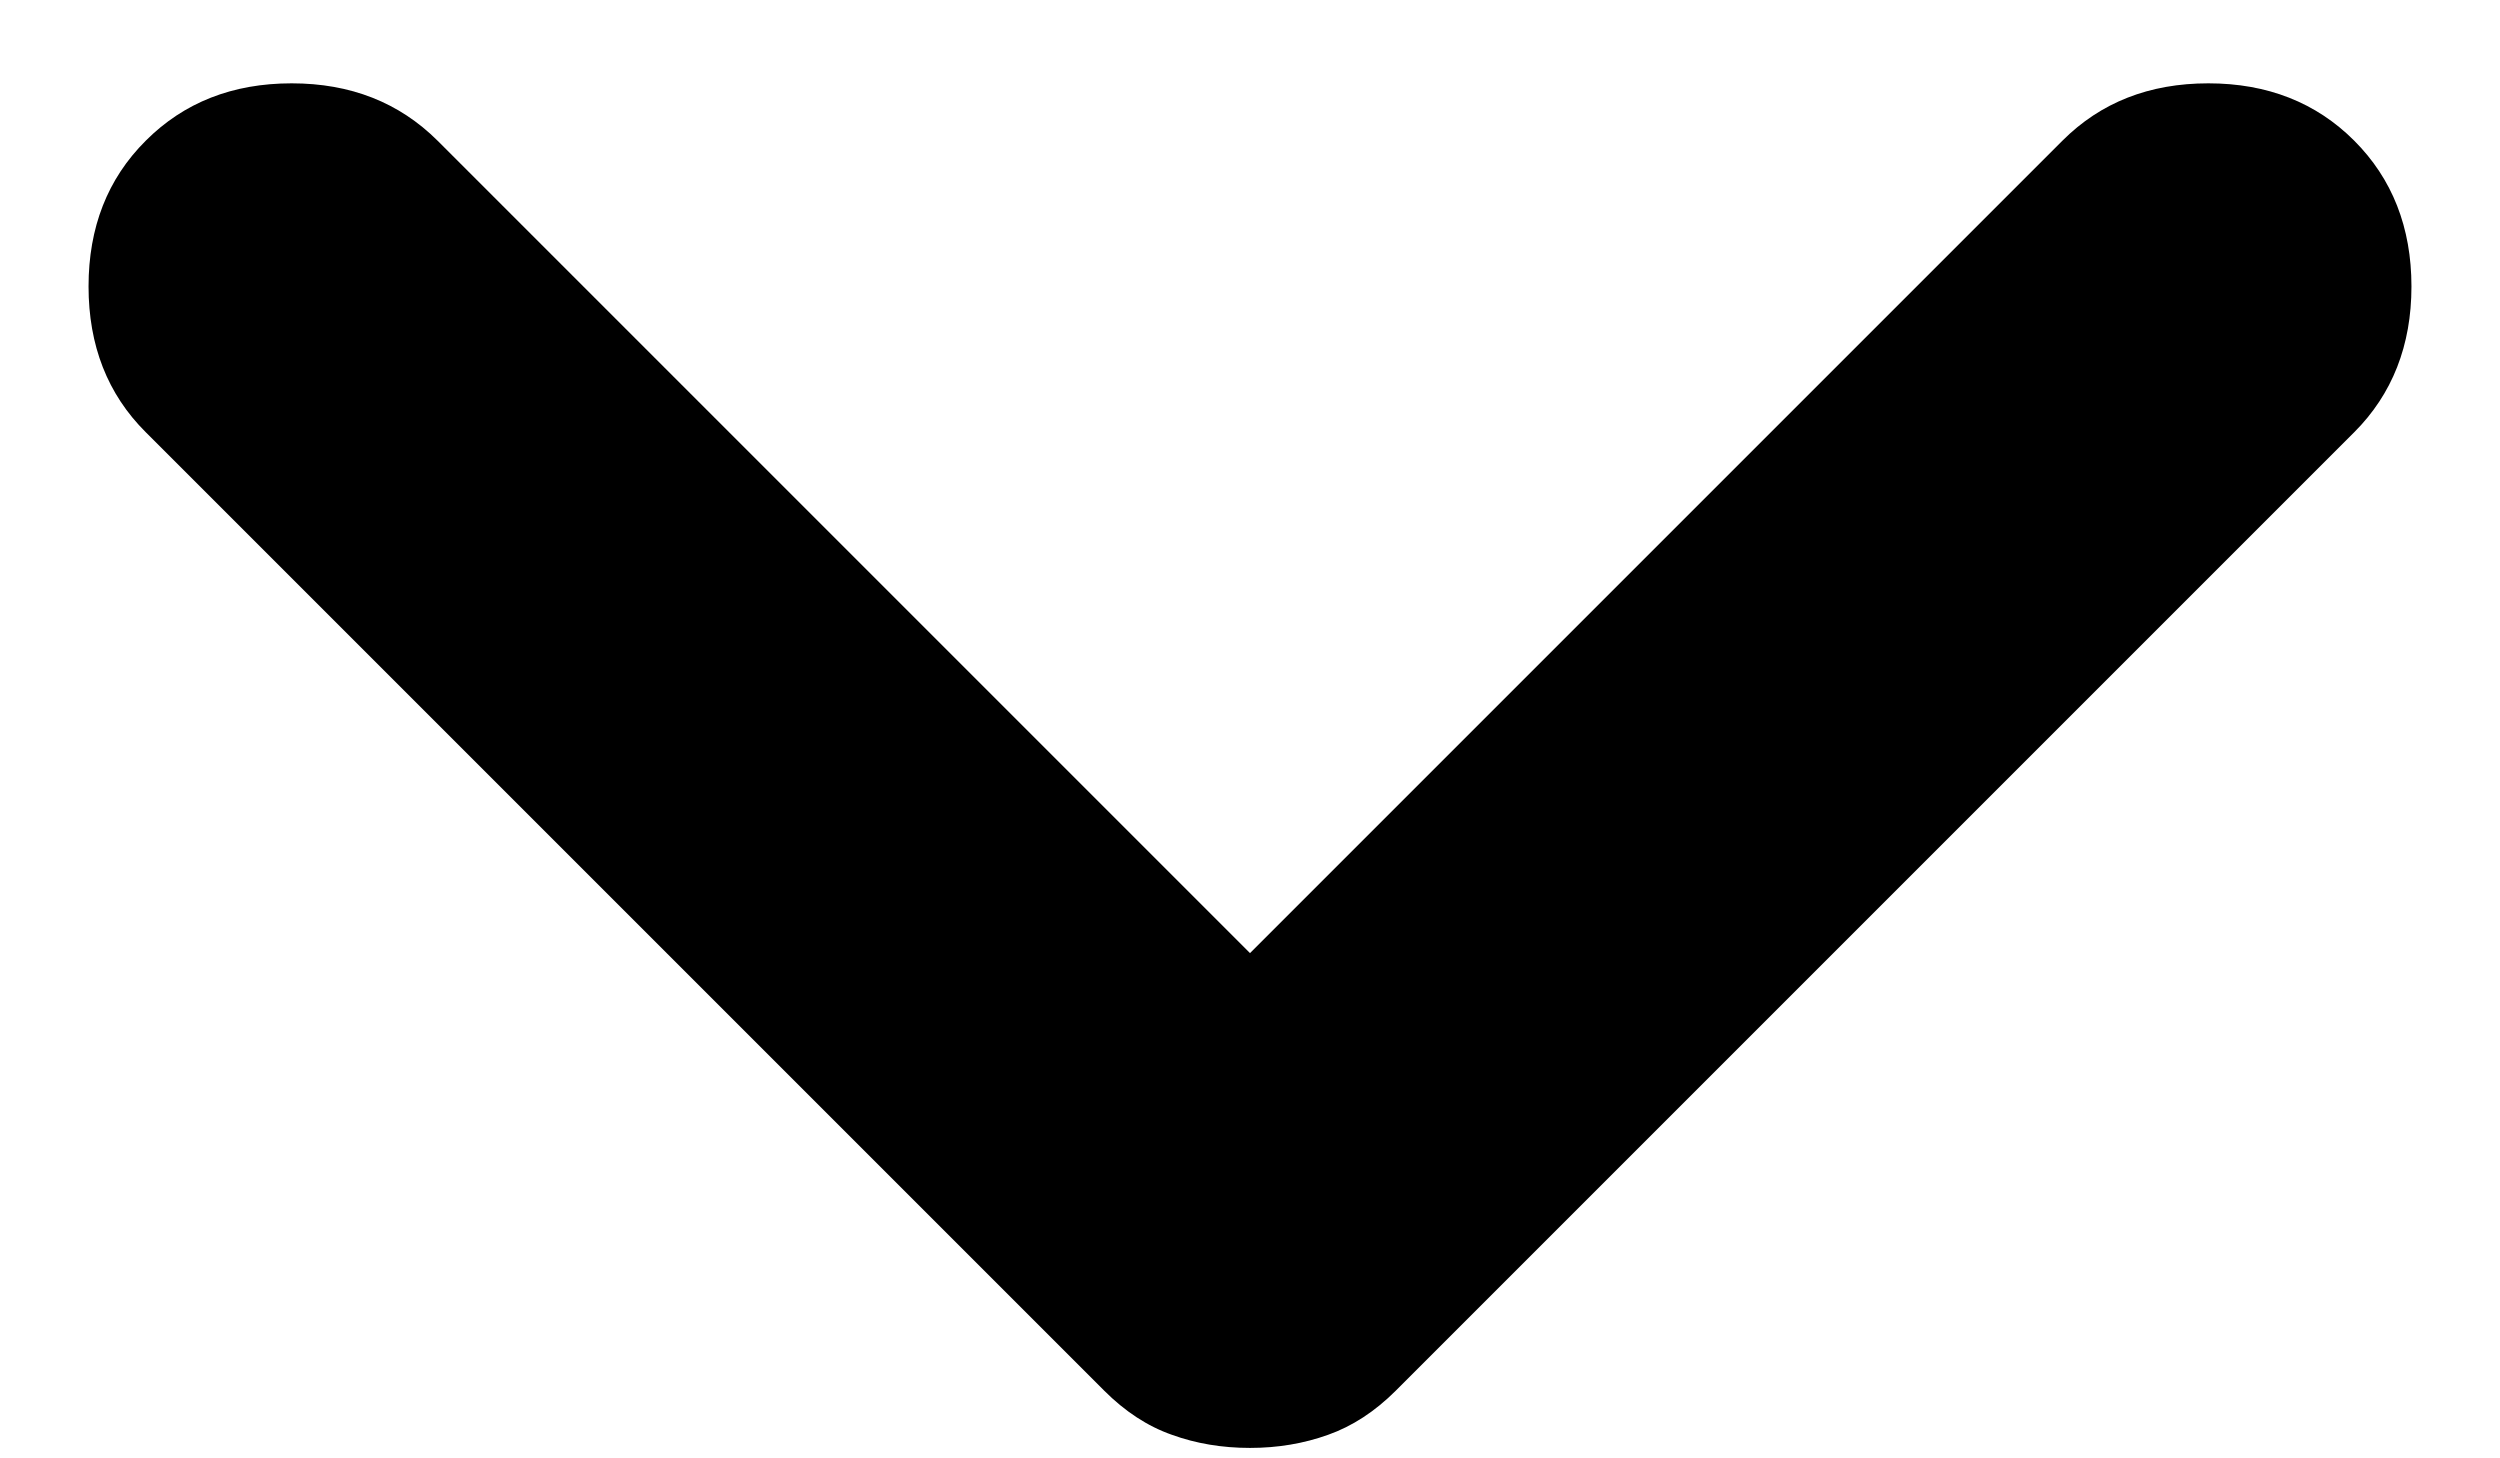 <svg width="12" height="7" viewBox="0 0 12 7" fill="none" xmlns="http://www.w3.org/2000/svg">
<path d="M6 6.95C5.866 6.95 5.741 6.929 5.625 6.887C5.508 6.846 5.4 6.775 5.3 6.675L0.7 2.075C0.516 1.892 0.425 1.658 0.425 1.375C0.425 1.092 0.516 0.858 0.7 0.675C0.883 0.492 1.116 0.4 1.4 0.4C1.683 0.4 1.916 0.492 2.1 0.675L6 4.575L9.9 0.675C10.083 0.492 10.316 0.4 10.6 0.4C10.883 0.4 11.117 0.492 11.3 0.675C11.483 0.858 11.575 1.092 11.575 1.375C11.575 1.658 11.483 1.892 11.3 2.075L6.7 6.675C6.6 6.775 6.491 6.846 6.375 6.887C6.258 6.929 6.133 6.95 6 6.95Z" fill="black"/>
</svg>
